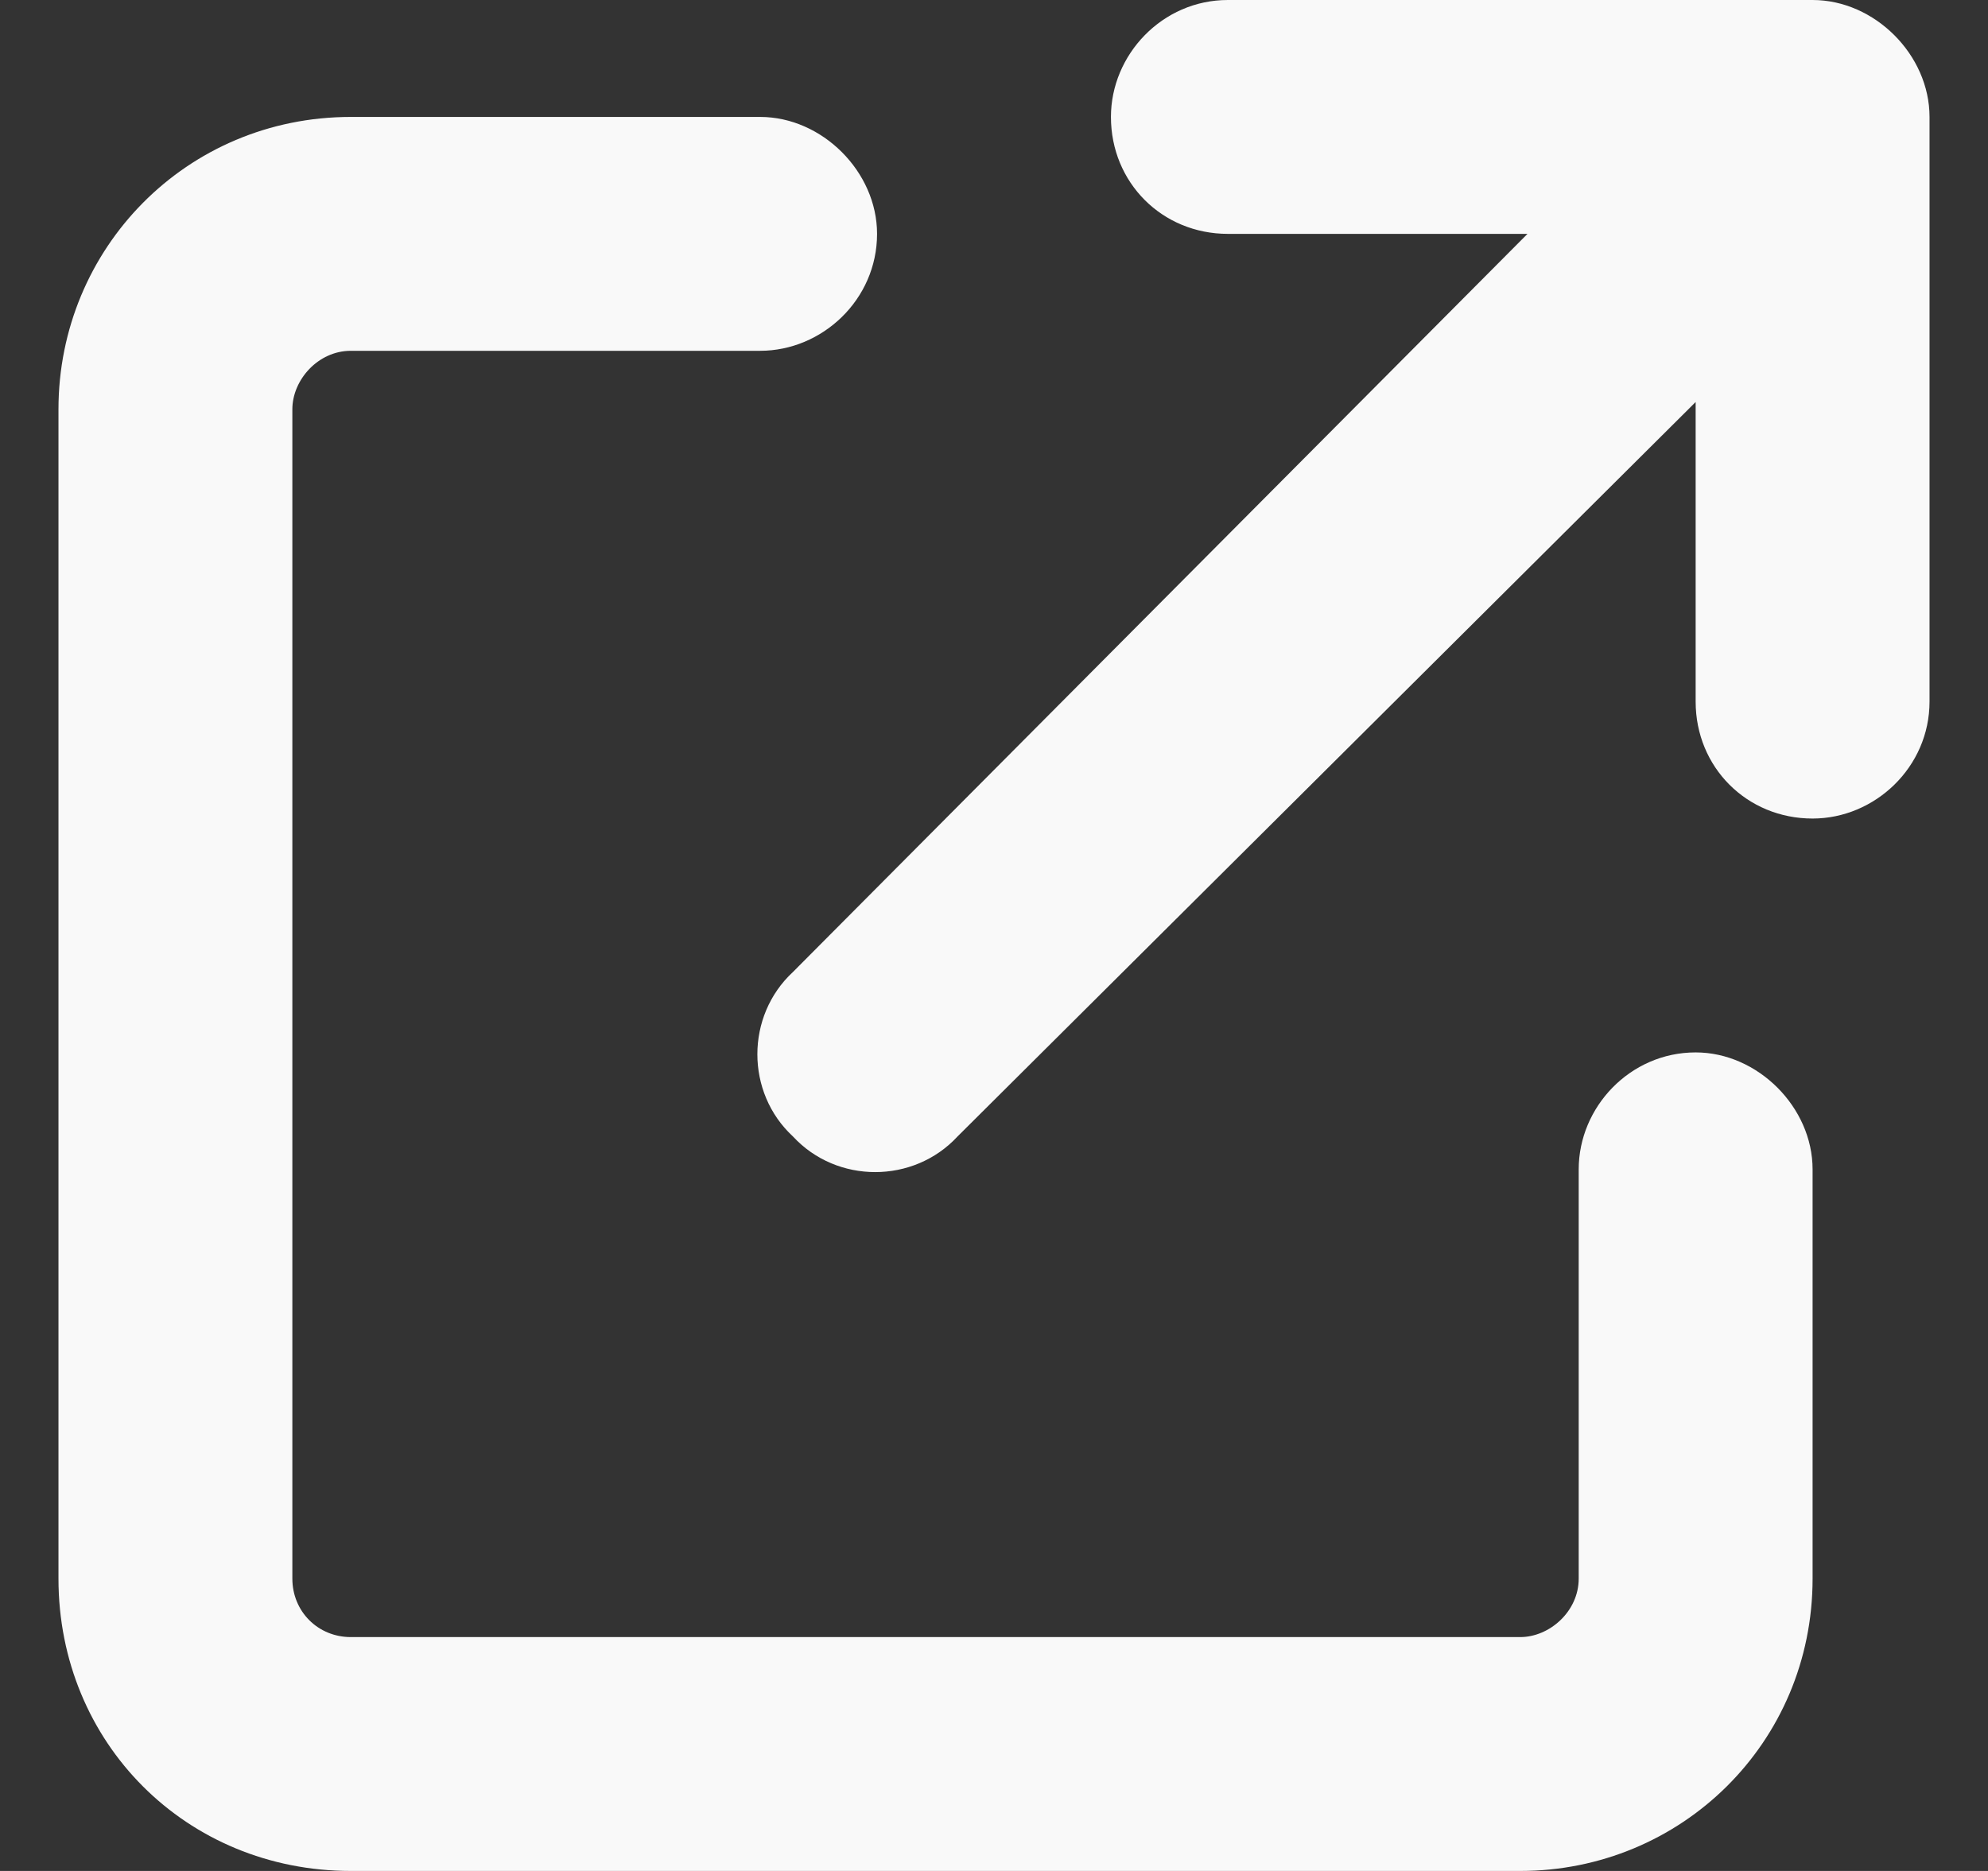 <svg width="17" height="16" viewBox="0 0 17 16" fill="none" xmlns="http://www.w3.org/2000/svg">
<rect x="0" y="0" width="17" height="16" fill="#333333" stroke="none"/>
<path d="M10.5 0H15.5C16.031 0 16.5 0.469 16.5 1V6C16.5 6.562 16.031 7 15.5 7C14.938 7 14.5 6.562 14.5 6V3.438L8.188 9.719C7.812 10.125 7.156 10.125 6.781 9.719C6.375 9.344 6.375 8.688 6.781 8.312L13.062 2H10.5C9.938 2 9.5 1.562 9.5 1C9.5 0.469 9.938 0 10.5 0ZM3 1H6.5C7.031 1 7.5 1.469 7.5 2C7.5 2.562 7.031 3 6.5 3H3C2.719 3 2.5 3.25 2.5 3.5V13.5C2.5 13.781 2.719 14 3 14H13C13.25 14 13.5 13.781 13.5 13.5V10C13.5 9.469 13.938 9 14.5 9C15.031 9 15.5 9.469 15.5 10V13.5C15.5 14.906 14.375 16 13 16H3C1.594 16 0.5 14.906 0.5 13.5V3.5C0.5 2.125 1.594 1 3 1Z" fill="#F9F9F9"/>
</svg>
